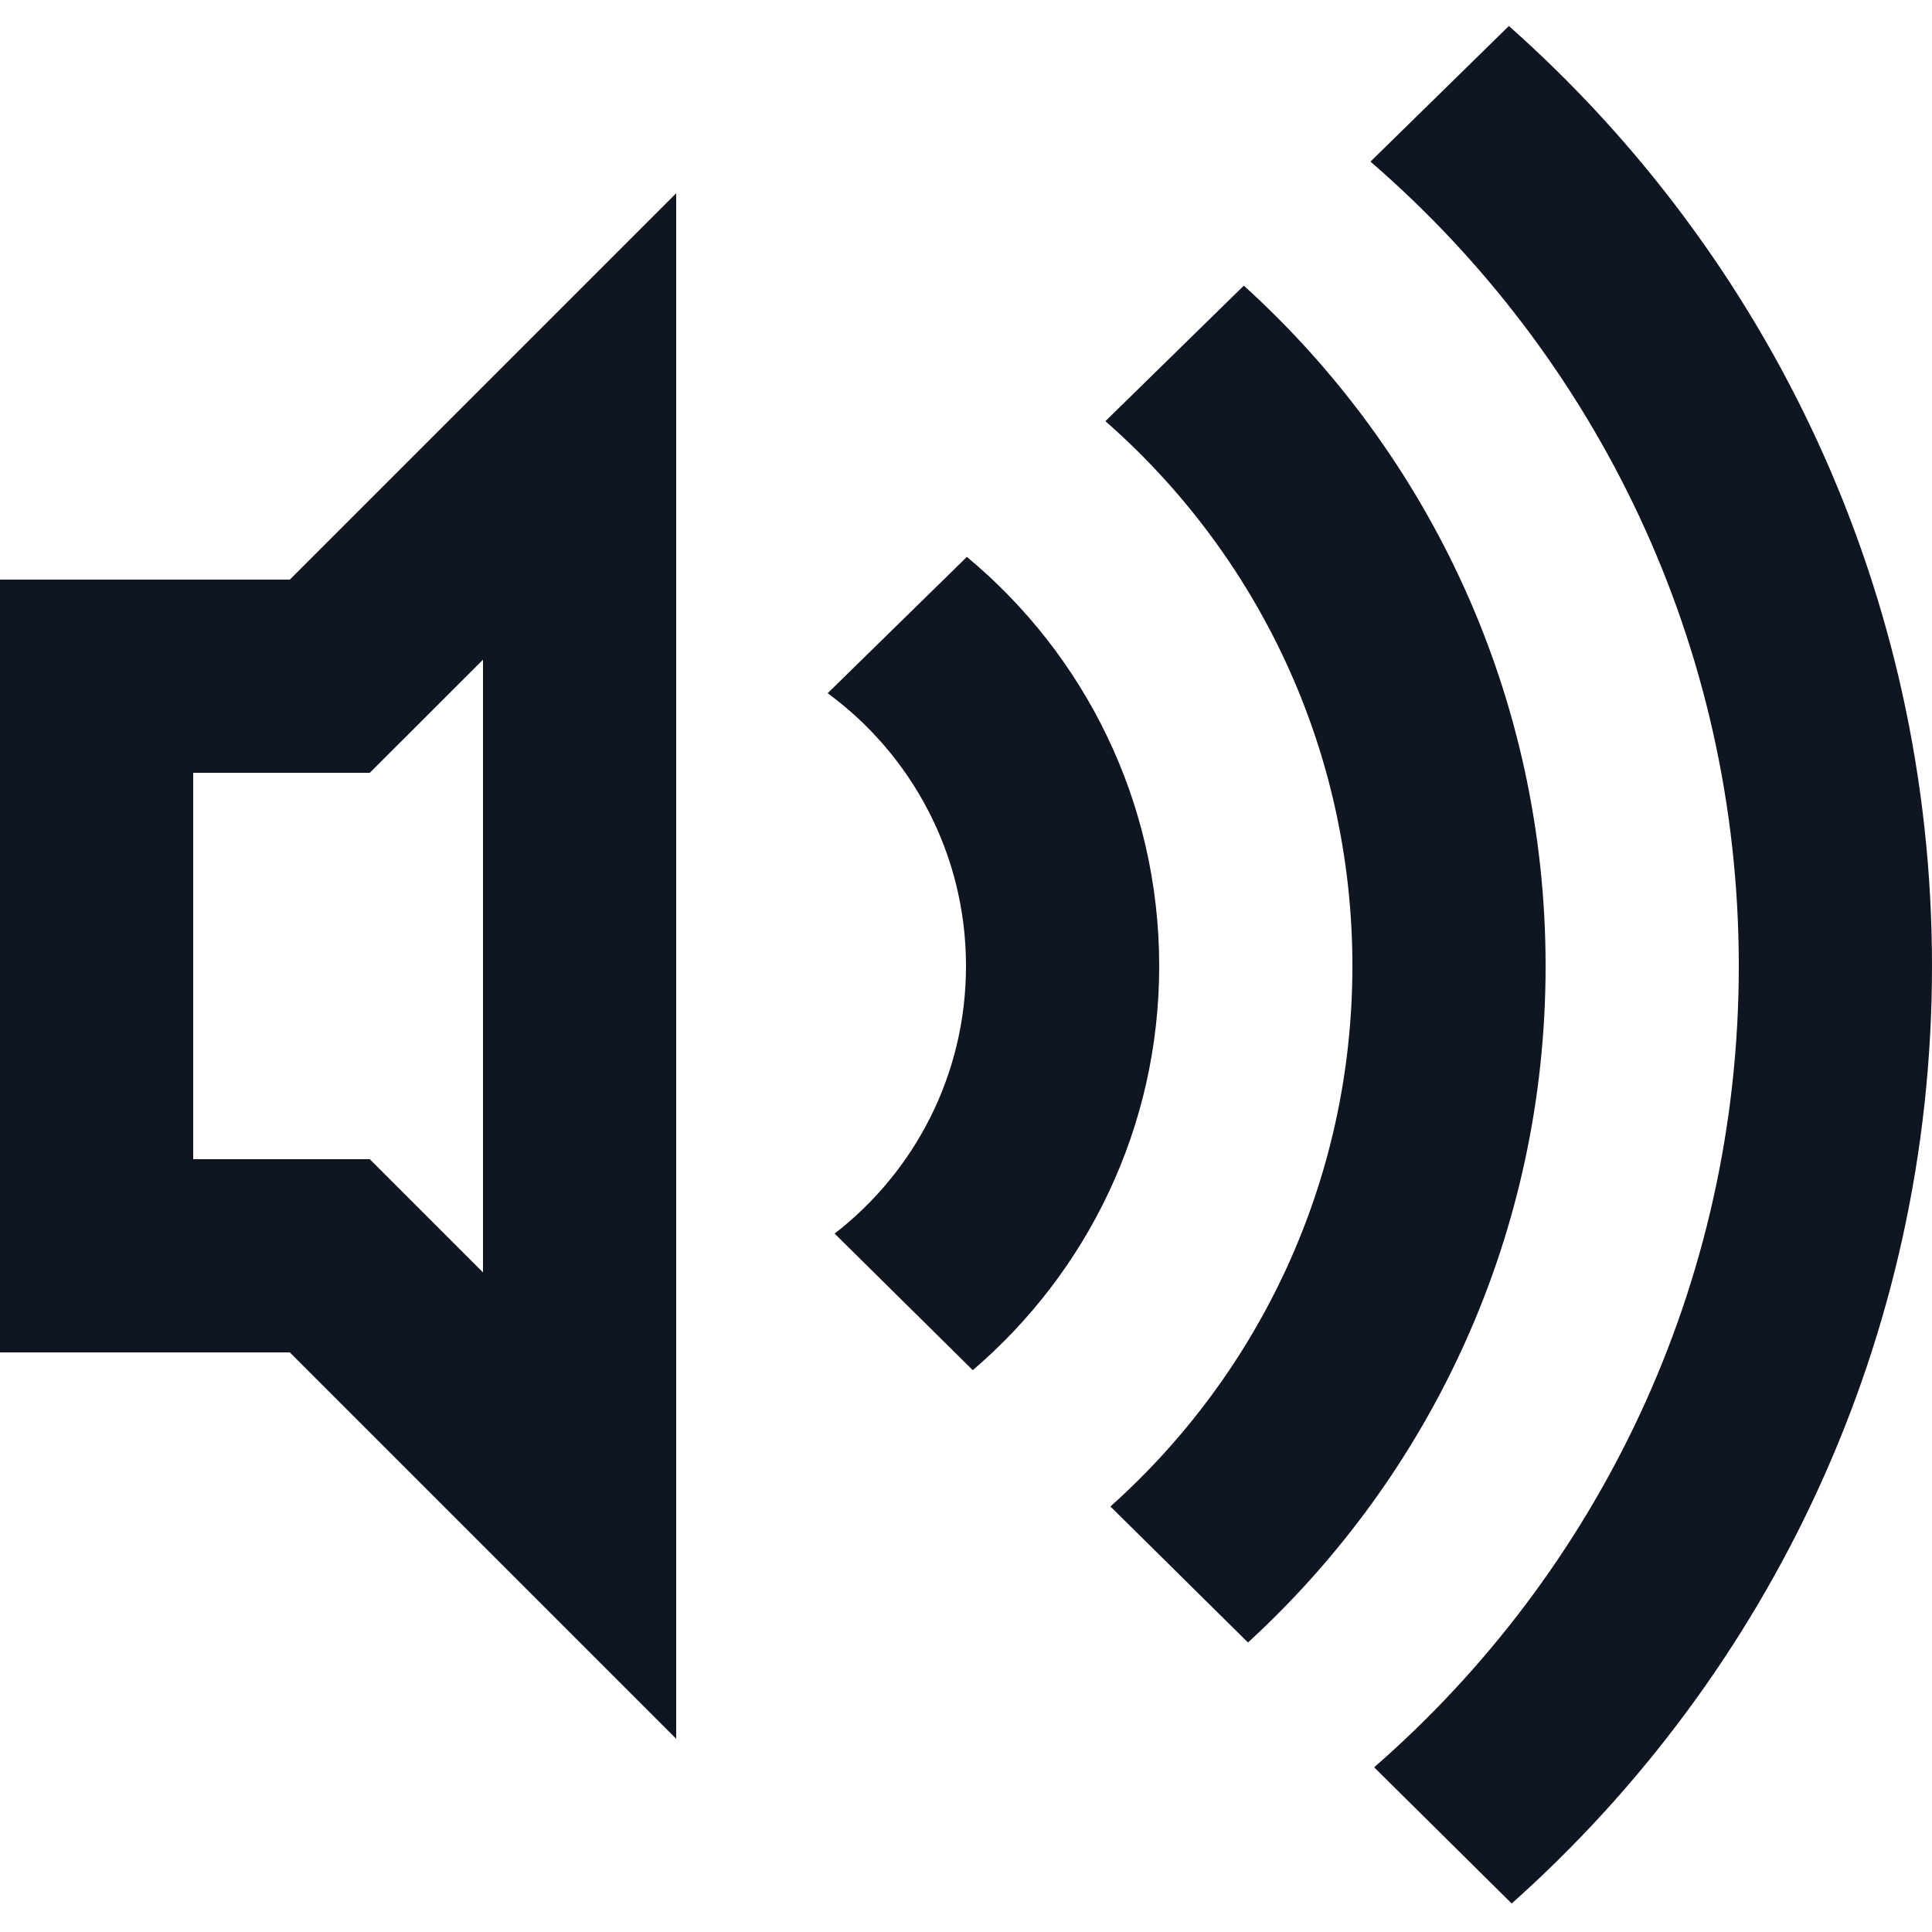 <svg width="20" height="20" viewBox="0 0 20 20" fill="none" xmlns="http://www.w3.org/2000/svg">
<path d="M15.649 19.705C18.319 17.325 20 13.859 20 10C20 6.128 18.307 2.651 15.62 0.269L14.187 1.673C16.522 3.69 18 6.672 18 10C18 13.31 16.538 16.279 14.225 18.295L15.649 19.705Z" fill="#0F1621"/>
<path d="M12.919 17.003C14.813 15.267 16 12.772 16 10C16 7.207 14.794 4.695 12.876 2.957L11.443 4.36C13.011 5.734 14 7.752 14 10C14 12.224 13.032 14.221 11.495 15.595L12.919 17.003Z" fill="#0F1621"/>
<path d="M10.07 14.184C11.251 13.175 12 11.675 12 10C12 8.296 11.225 6.774 10.009 5.765L8.568 7.176C9.436 7.813 10 8.841 10 10C10 11.127 9.468 12.129 8.64 12.77L10.07 14.184Z" fill="#0F1621"/>
<path d="M3 6H0V14H3L7 18V2L3 6ZM5 6.829V13.172L3.828 12H2V8H3.828L5 6.829Z" fill="#0F1621"/>
</svg>
